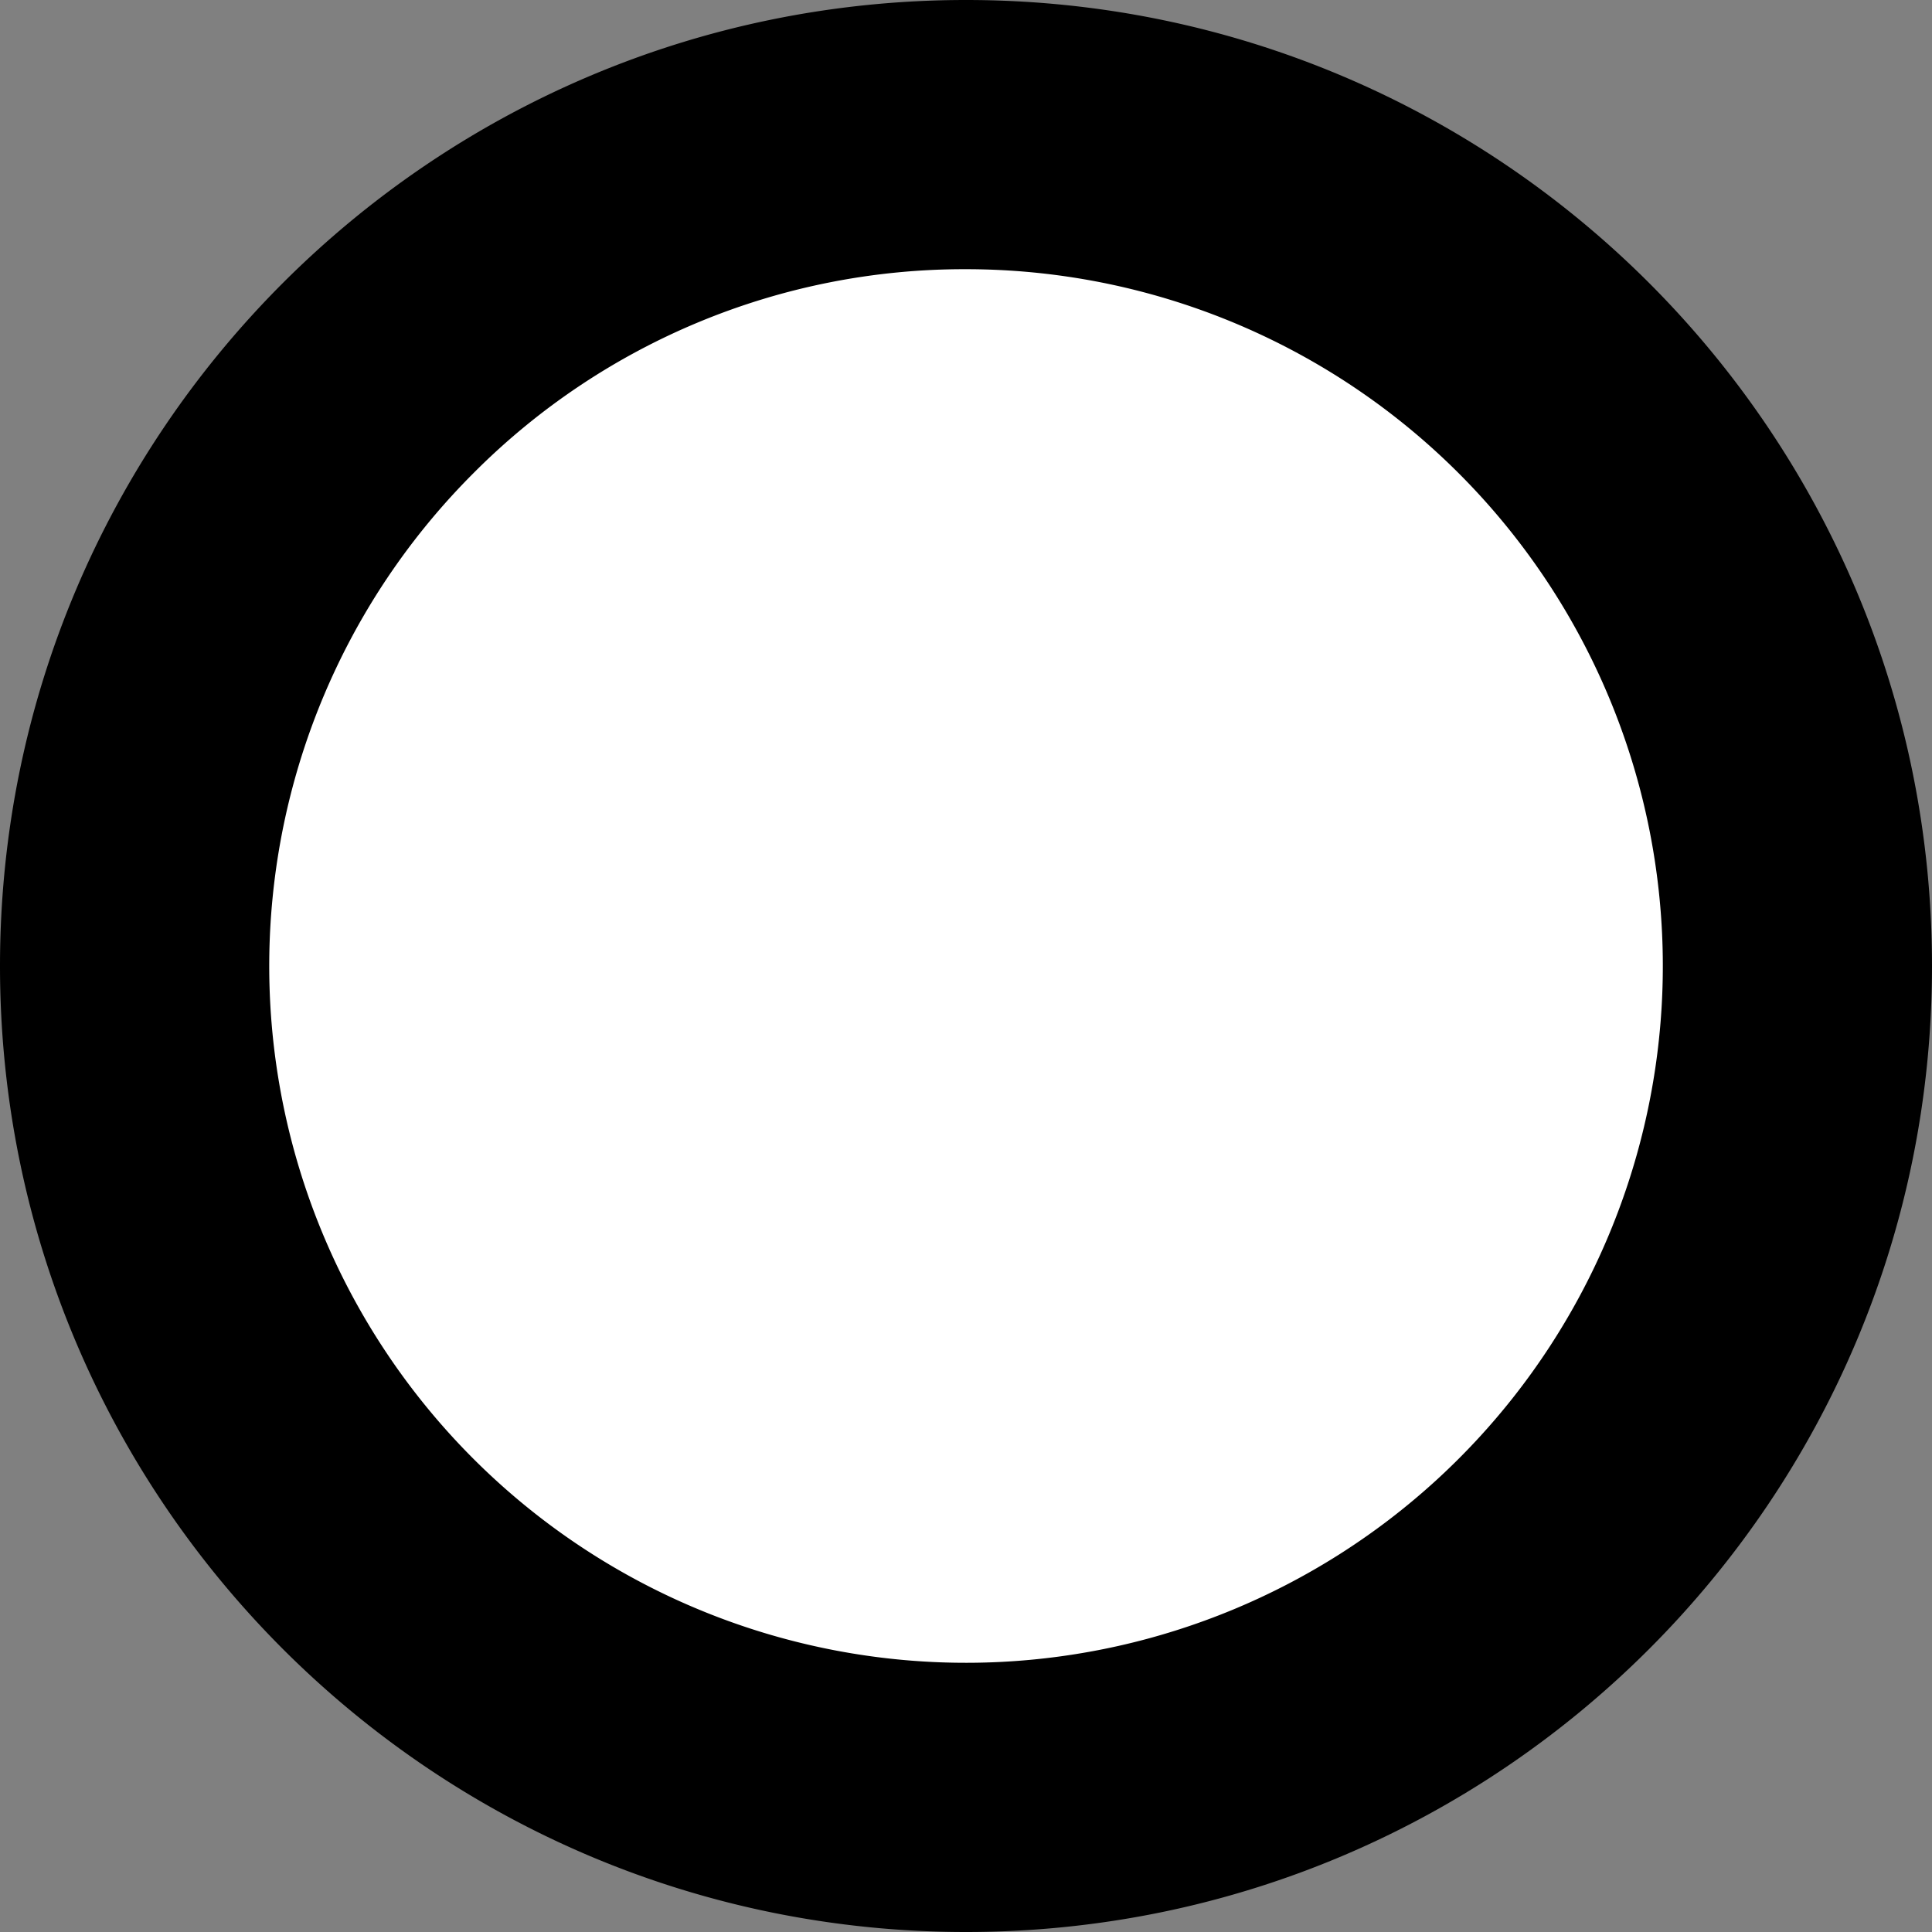 <svg id="5069ec90-6c41-44ed-8ca0-e95321ec2d16" data-name="Capa 1" xmlns="http://www.w3.org/2000/svg" viewBox="0 0 430.6 430.6">
  <rect x="0" y="0" width="430.6" height="430.6" fill="#808080" stroke="none"/>
  <title>reviews</title>
  <g>
    <circle cx="216.35" cy="215.35" r="163.58" fill="#fff"/>
    <path d="M215.3,60a155.3,155.3,0,1,1-109.81,45.49A154.29,154.29,0,0,1,215.3,60m0-60C96.39,0,0,96.39,0,215.3S96.39,430.6,215.3,430.6s215.3-96.39,215.3-215.3S334.21,0,215.3,0Z"/>
  </g>
</svg>
